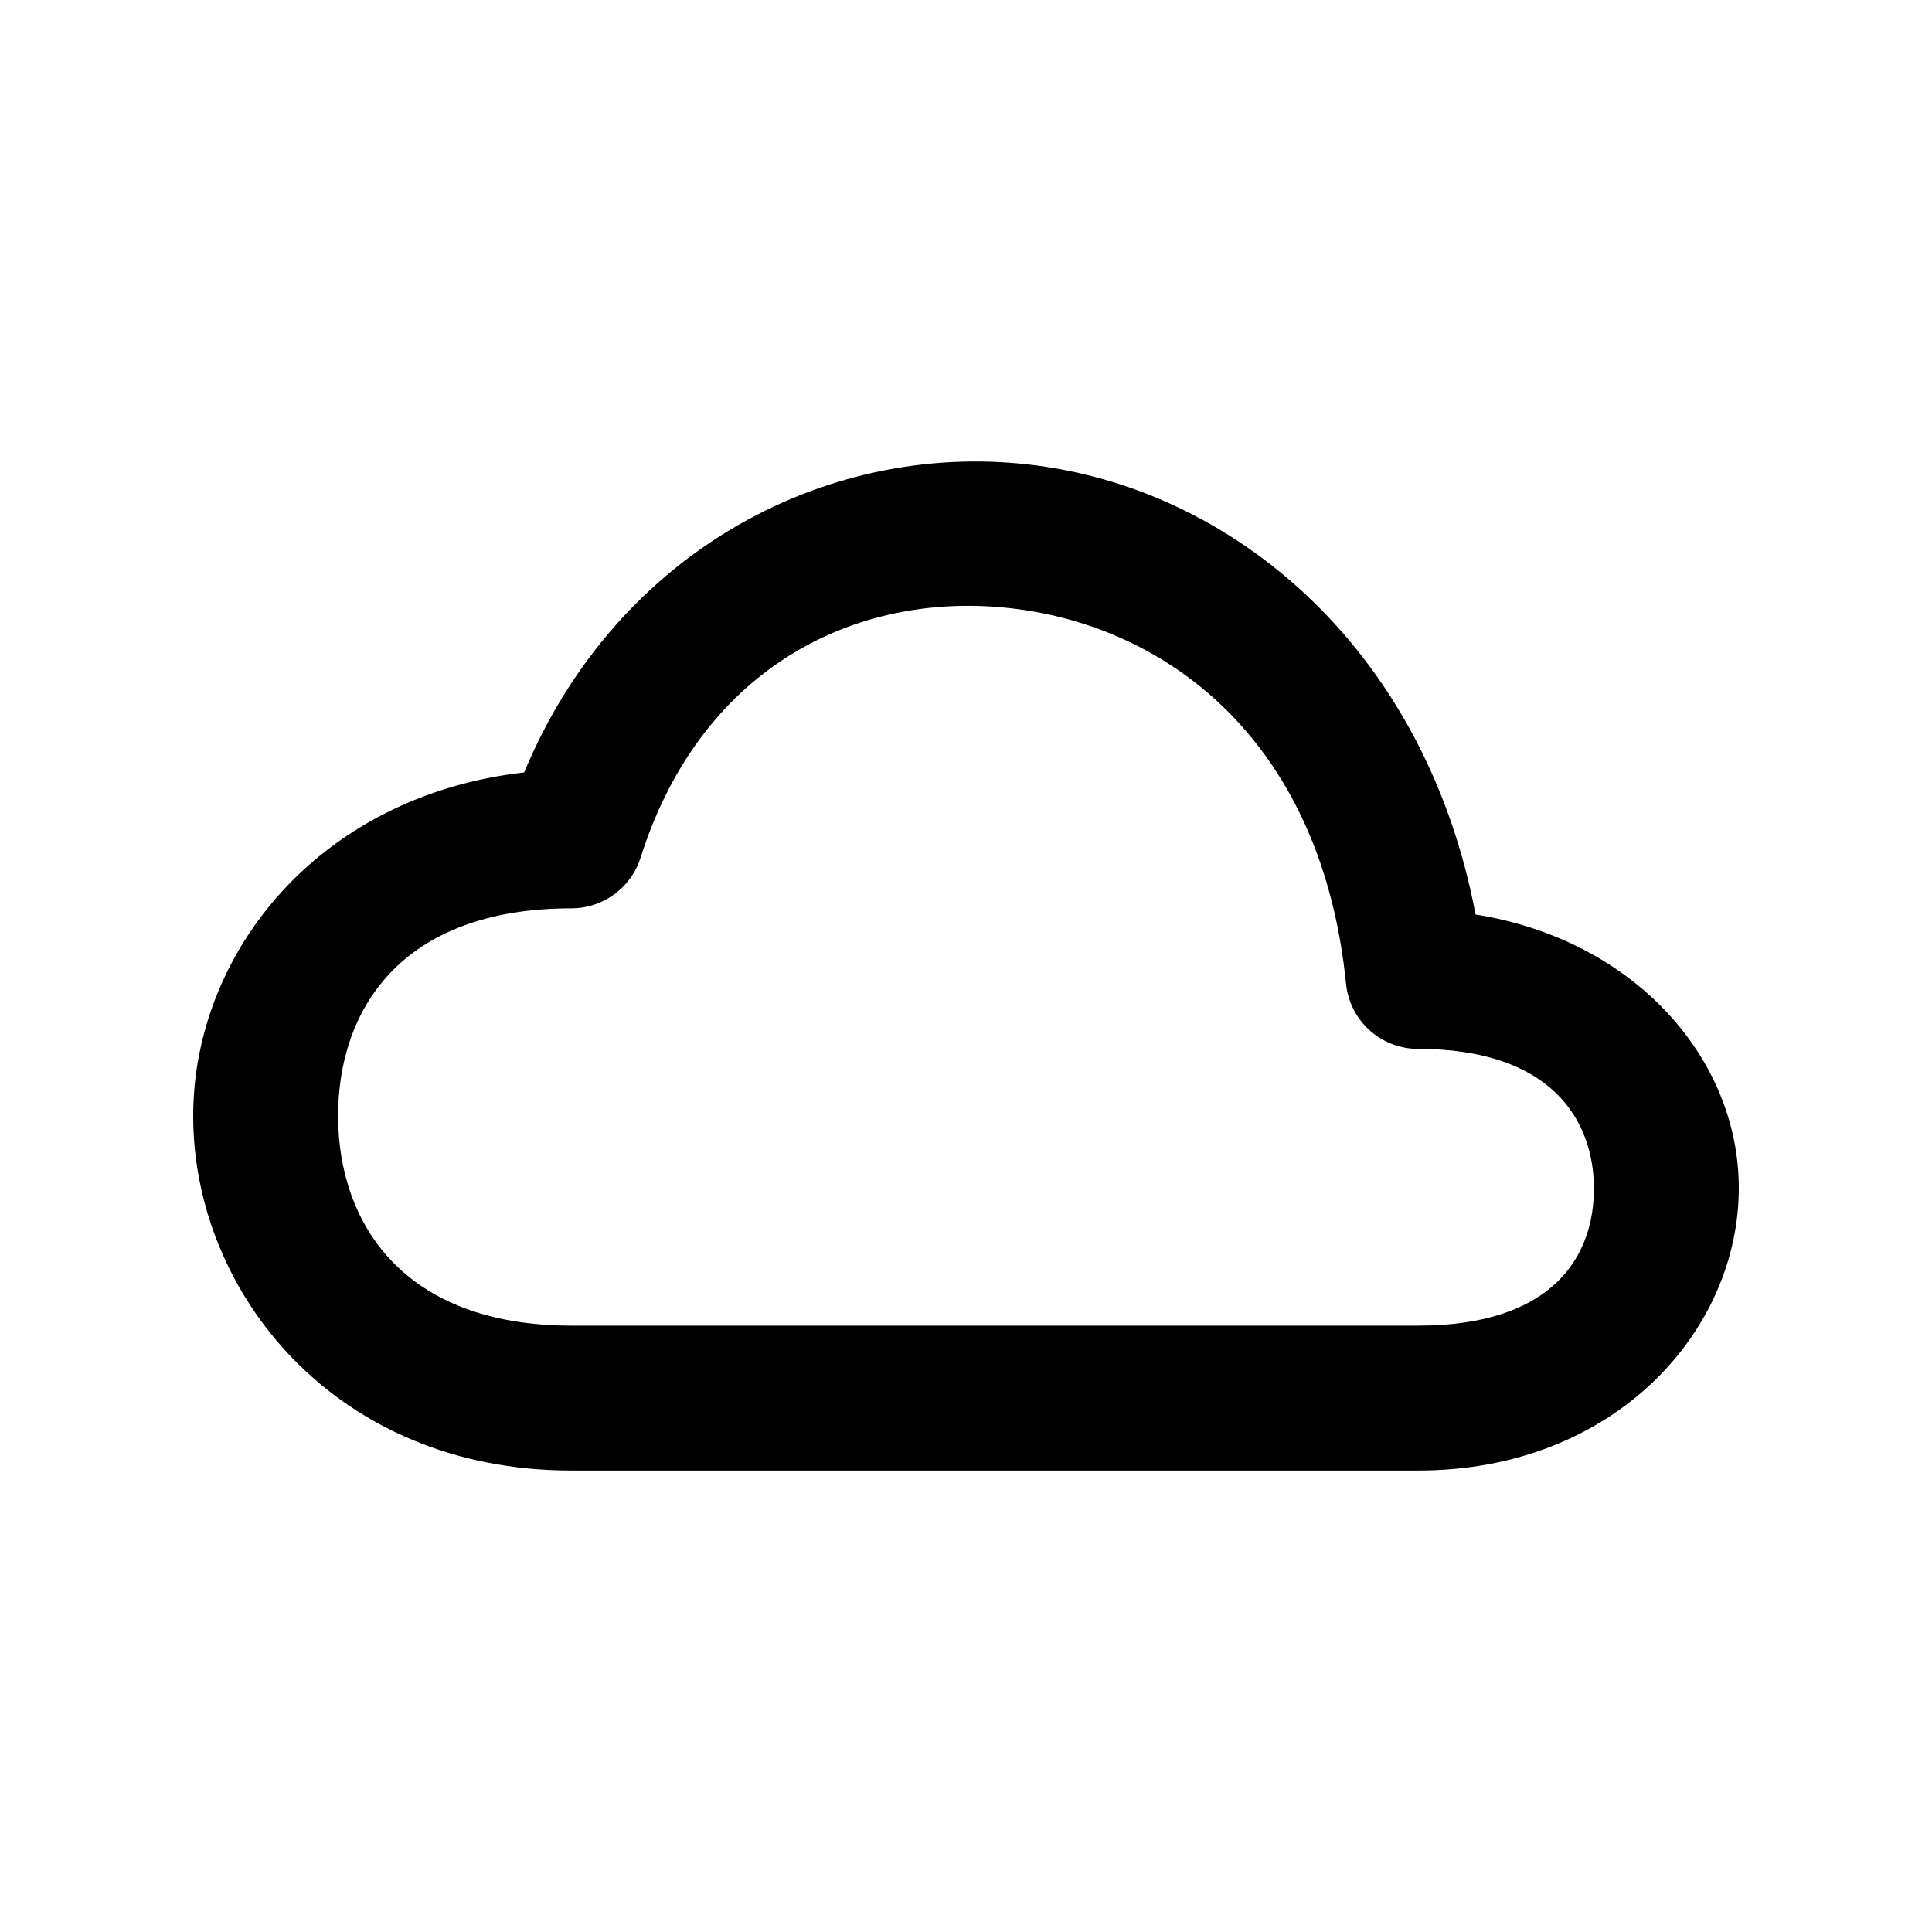 <?xml version="1.0" standalone="no"?><!-- Generator: Gravit.io --><svg xmlns="http://www.w3.org/2000/svg" xmlns:xlink="http://www.w3.org/1999/xlink" style="isolation:isolate" viewBox="0 0 20 20" width="20" height="20"><defs><clipPath id="_clipPath_KZa7lEhFNKkPelbo9lnsRfUece5WYFCa"><rect width="20" height="20"/></clipPath></defs><g clip-path="url(#_clipPath_KZa7lEhFNKkPelbo9lnsRfUece5WYFCa)"><path d=" M 10.748 4.821 C 8.628 4.534 6.397 5.666 5.426 7.996 C 3.284 8.24 1.993 9.884 2 11.567 C 2.007 13.384 3.47 15.223 5.916 15.223 L 14.68 15.223 C 16.721 15.223 18.008 13.769 18 12.285 C 17.993 10.963 16.931 9.732 15.275 9.467 C 14.767 6.783 12.853 5.105 10.748 4.821 Z  M 10.547 6.307 C 12.16 6.525 13.688 7.733 13.934 10.184 C 13.973 10.567 14.295 10.858 14.68 10.858 C 16.062 10.858 16.496 11.597 16.5 12.295 C 16.504 12.993 16.089 13.723 14.68 13.723 L 5.916 13.723 C 4.164 13.723 3.504 12.653 3.5 11.561 C 3.496 10.469 4.137 9.403 5.916 9.403 C 6.243 9.403 6.532 9.191 6.631 8.879 C 7.271 6.86 8.934 6.089 10.547 6.307 Z " fill="rgb(0,0,0)"/></g></svg>